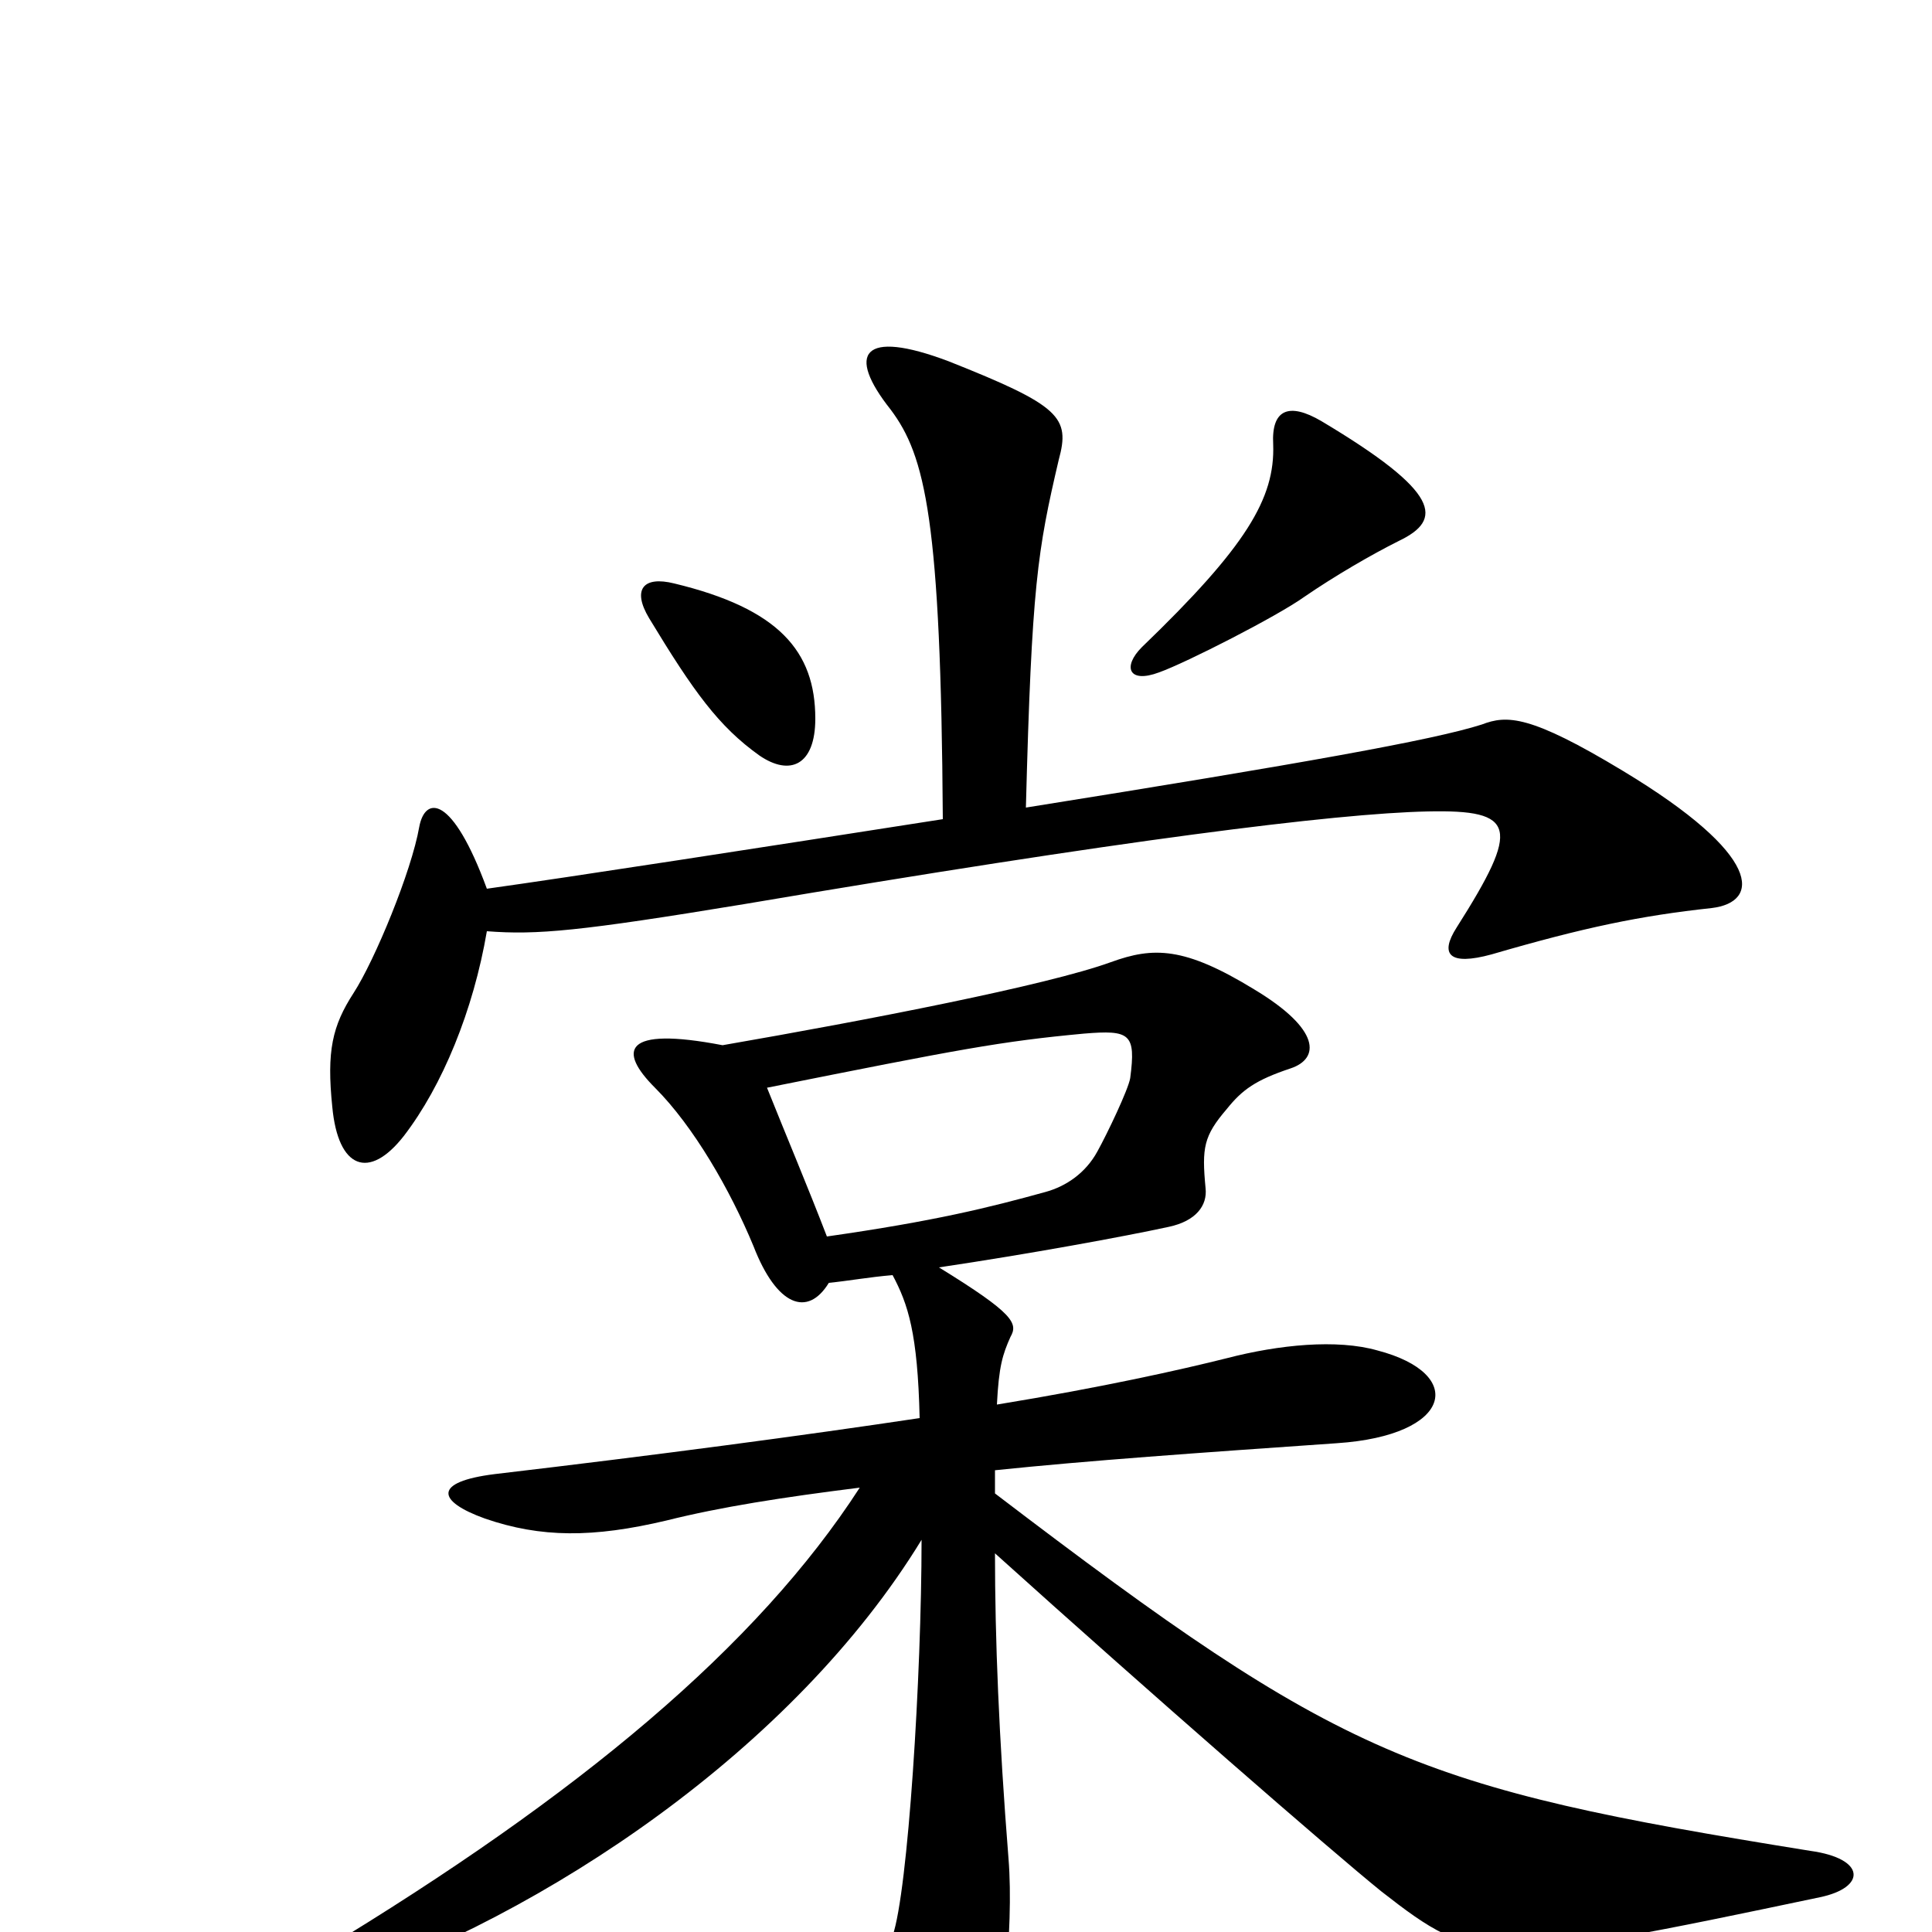 <svg xmlns="http://www.w3.org/2000/svg" viewBox="0 -1000 1000 1000">
	<path fill="#000000" d="M724 -720C747 -731 746 -745 684 -782C667 -792 658 -788 659 -770C660 -742 645 -717 591 -665C581 -655 584 -646 600 -652C614 -657 661 -681 675 -691C691 -702 710 -713 724 -720ZM422 -628C422 -663 403 -685 349 -698C333 -702 327 -695 336 -680C359 -642 372 -624 393 -609C409 -598 422 -604 422 -628ZM886 -530C911 -533 913 -557 840 -601C792 -630 780 -630 767 -625C742 -617 675 -605 531 -582C534 -697 537 -715 548 -762C554 -784 549 -790 491 -813C446 -830 438 -817 461 -788C479 -764 487 -731 488 -576C392 -561 295 -546 252 -540C234 -589 220 -588 217 -572C213 -549 194 -503 183 -486C172 -469 169 -456 172 -427C175 -395 191 -389 209 -412C229 -438 245 -477 252 -518C278 -516 300 -518 385 -532C580 -565 691 -579 739 -580C785 -581 787 -572 754 -520C745 -506 750 -500 772 -506C820 -520 849 -526 886 -530ZM942 -18C966 -23 966 -38 937 -42C732 -75 696 -89 515 -227V-239C563 -244 620 -248 692 -253C752 -257 759 -289 713 -301C692 -307 662 -304 635 -297C611 -291 571 -282 516 -273C517 -293 519 -299 523 -308C527 -315 525 -320 486 -344C533 -351 582 -360 605 -365C619 -368 625 -376 624 -385C622 -406 623 -412 635 -426C643 -436 650 -441 668 -447C683 -452 684 -467 649 -488C613 -510 597 -510 575 -502C542 -490 449 -472 374 -459C322 -469 320 -456 339 -437C359 -417 378 -384 390 -355C402 -324 418 -318 429 -336C439 -337 450 -339 462 -340C470 -325 475 -310 476 -266C416 -257 341 -247 256 -237C224 -233 226 -223 251 -214C280 -204 307 -204 345 -213C373 -220 405 -225 445 -230C392 -148 300 -71 166 10C142 24 144 38 171 29C283 -9 411 -95 477 -203C477 -133 470 -21 462 2C452 28 454 50 472 75C491 101 506 101 512 80C518 57 525 -1 522 -38C517 -101 515 -152 515 -196C596 -123 689 -42 715 -21C765 18 771 18 942 -18ZM585 -442C584 -436 573 -413 568 -404C562 -393 552 -386 541 -383C512 -375 484 -368 428 -360C418 -386 407 -412 397 -437C497 -457 518 -461 561 -465C585 -467 588 -465 585 -442Z"/>
</svg>